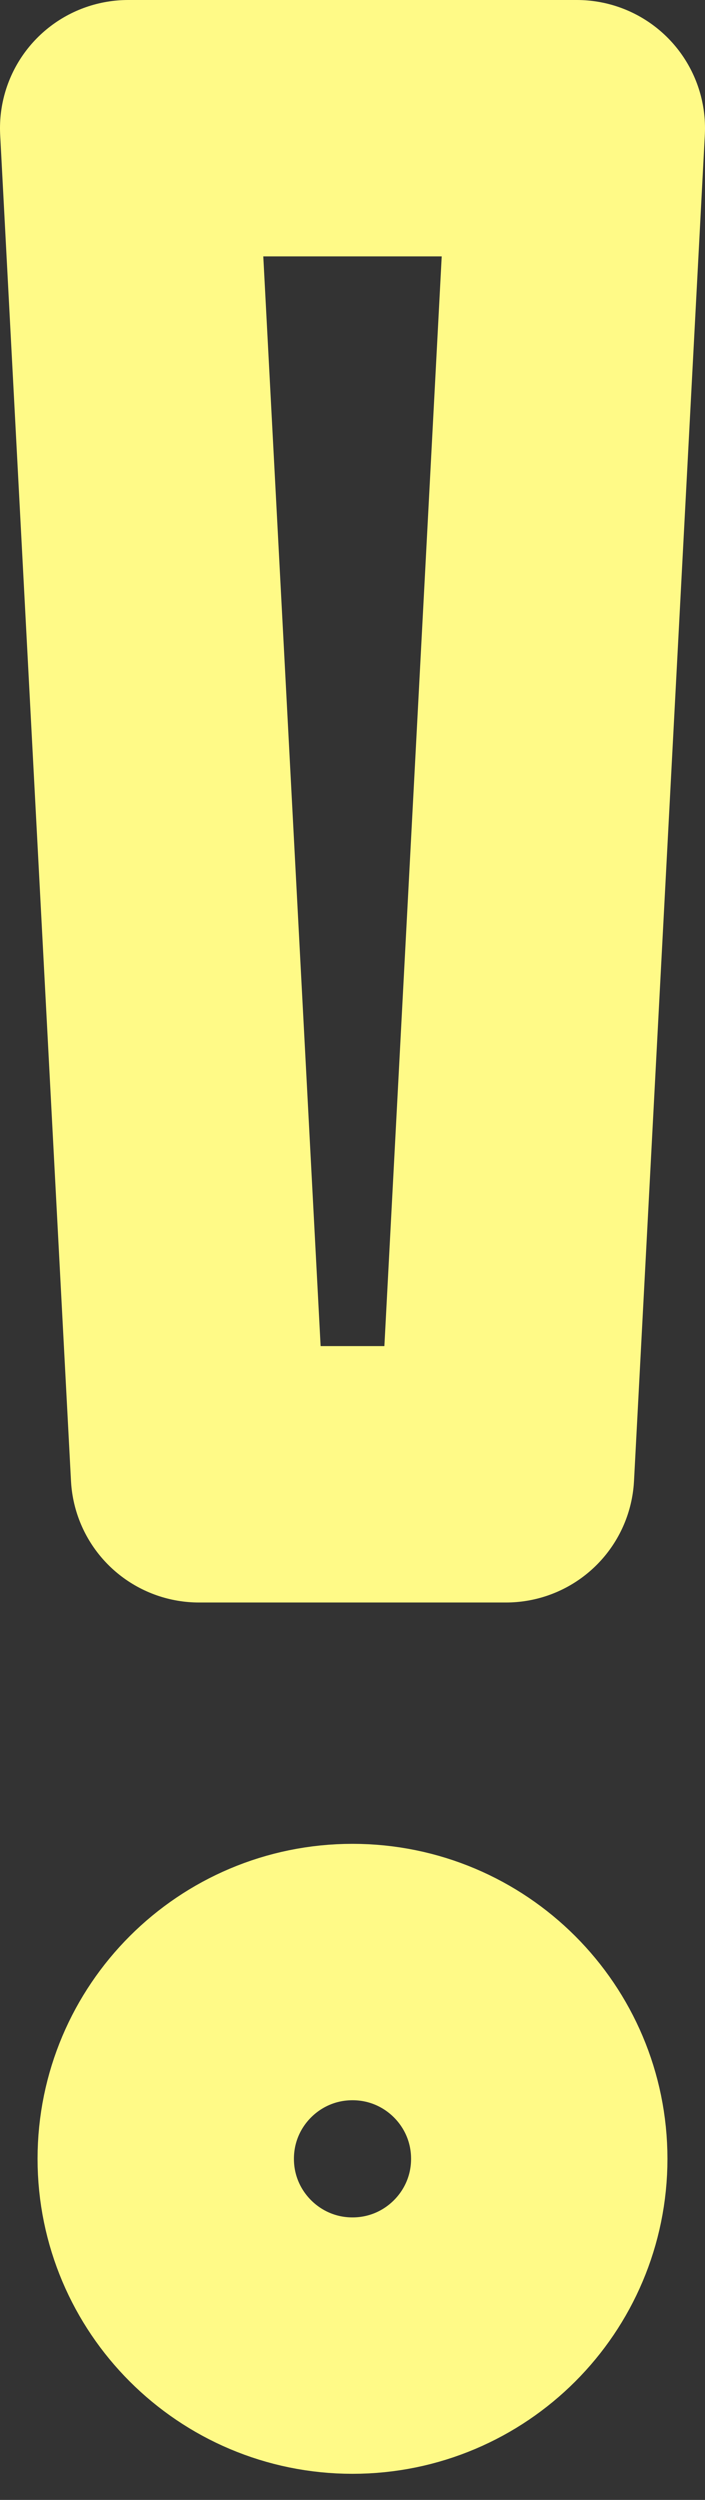 <svg width="11" height="39" viewBox="0 0 11 39" fill="none" xmlns="http://www.w3.org/2000/svg">
<rect x="0" y="0" width="11" height="39" fill="#333333" stroke="none"/>
<path d="M7.895 23H3.105L2 2H9L7.895 23Z" stroke="#FFFA87" stroke-width="4" stroke-linecap="round" stroke-linejoin="round"/>
<path d="M5.5 36.593C7.109 36.593 8.414 35.288 8.414 33.679C8.414 32.069 7.109 30.765 5.5 30.765C3.891 30.765 2.586 32.069 2.586 33.679C2.586 35.288 3.891 36.593 5.5 36.593Z" stroke="#FFFA87" stroke-width="4" stroke-linecap="round" stroke-linejoin="round"/>
</svg>
